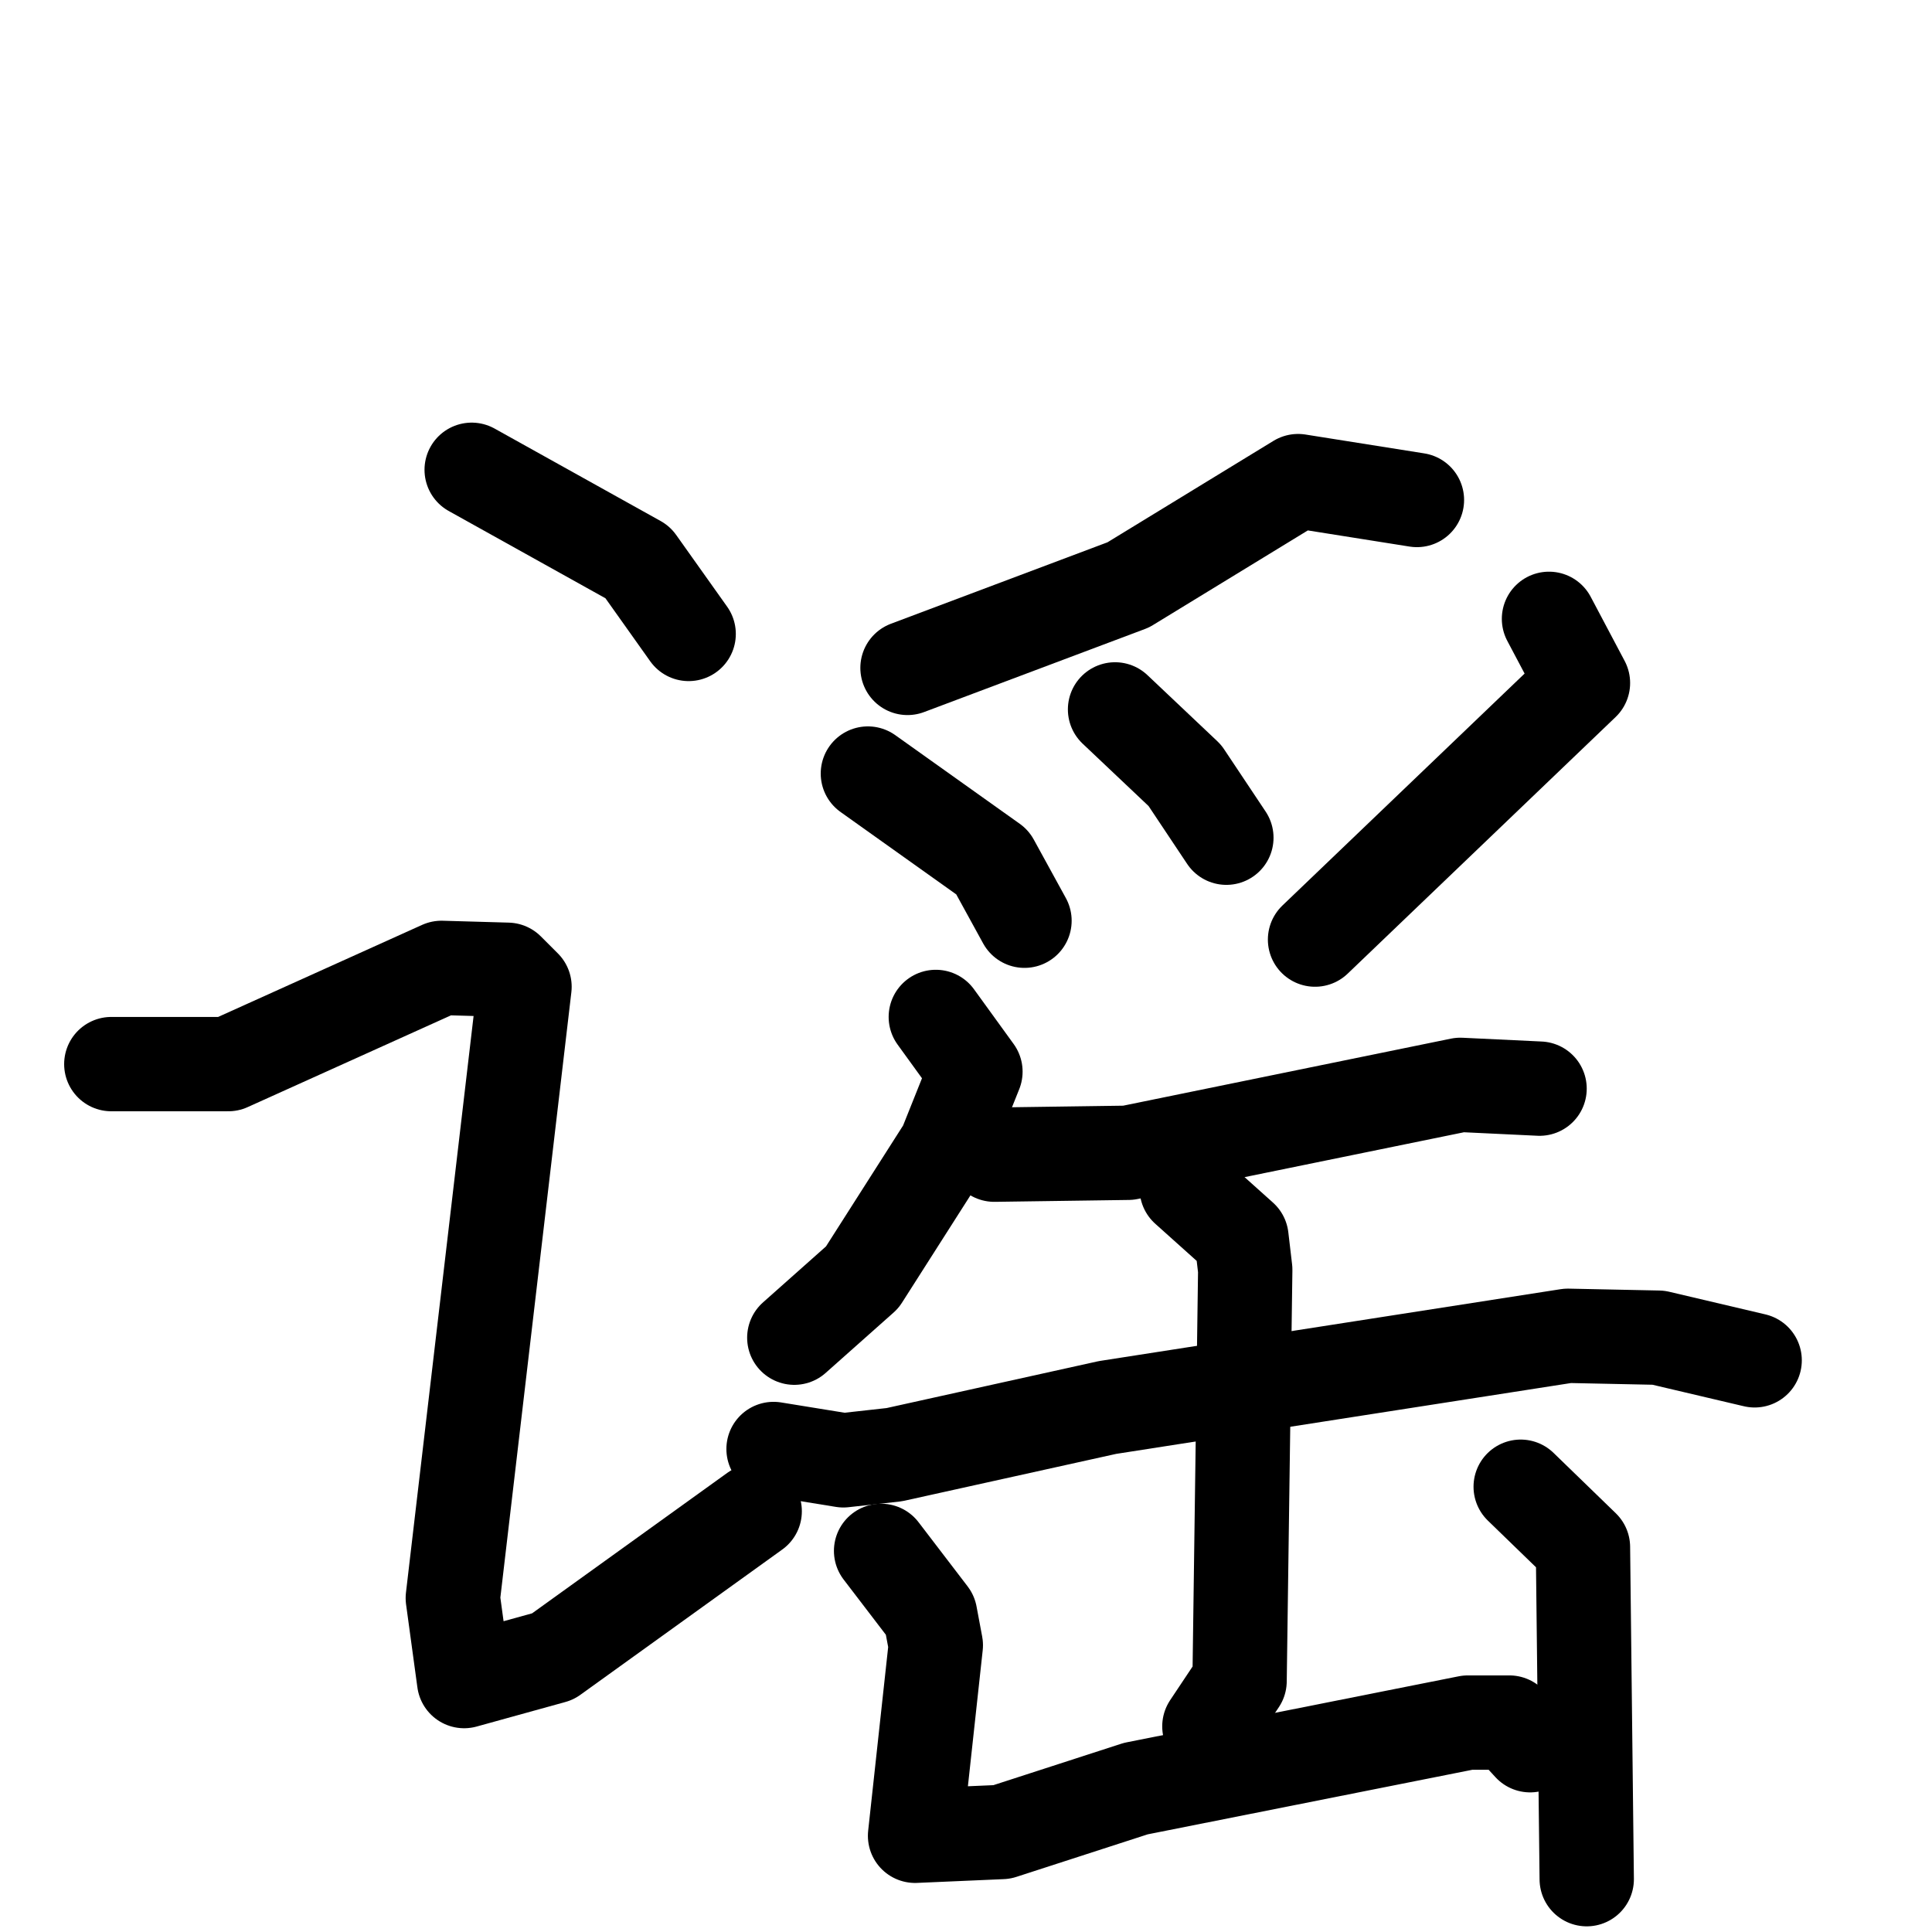 <svg xmlns="http://www.w3.org/2000/svg" viewBox="0 0 1024 1024">
  <g style="fill:none;stroke:#000000;stroke-width:50;stroke-linecap:round;stroke-linejoin:round;" transform="scale(1, 1) translate(0, 0)">
    <path d="M 250.0,249.0 L 338.0,298.0 L 365.0,336.0"/>
    <path d="M 59.0,564.0 L 121.0,564.0 L 234.0,513.0 L 269.0,514.0 L 278.0,523.0 L 240.0,847.0 L 246.0,891.0 L 293.0,878.0 L 400.0,801.0"/>
    <path d="M 751.0,265.0 L 688.0,255.0 L 598.0,310.0 L 481.0,354.0"/>
    <path d="M 460.0,410.0 L 526.0,457.0 L 543.0,488.0"/>
    <path d="M 591.0,376.0 L 628.0,411.0 L 650.0,444.0"/>
    <path d="M 821.0,328.0 L 839.0,362.0 L 697.0,498.0"/>
    <path d="M 496.0,539.0 L 517.0,568.0 L 501.0,608.0 L 457.0,677.0 L 421.0,709.0"/>
    <path d="M 527.0,612.0 L 598.0,611.0 L 774.0,575.0 L 816.0,577.0"/>
    <path d="M 410.0,768.0 L 447.0,774.0 L 474.0,771.0 L 587.0,746.0 L 831.0,708.0 L 879.0,709.0 L 930.0,721.0"/>
    <path d="M 629.0,630.0 L 658.0,656.0 L 660.0,673.0 L 657.0,891.0 L 641.0,915.0"/>
    <path d="M 467.0,822.0 L 493.0,856.0 L 496.0,872.0 L 485.0,973.0 L 531.0,971.0 L 602.0,948.0 L 778.0,913.0 L 800.0,913.0 L 811.0,925.0"/>
    <path d="M 806.0,788.0 L 839.0,820.0 L 841.0,996.0"/>
  </g>
</svg>
